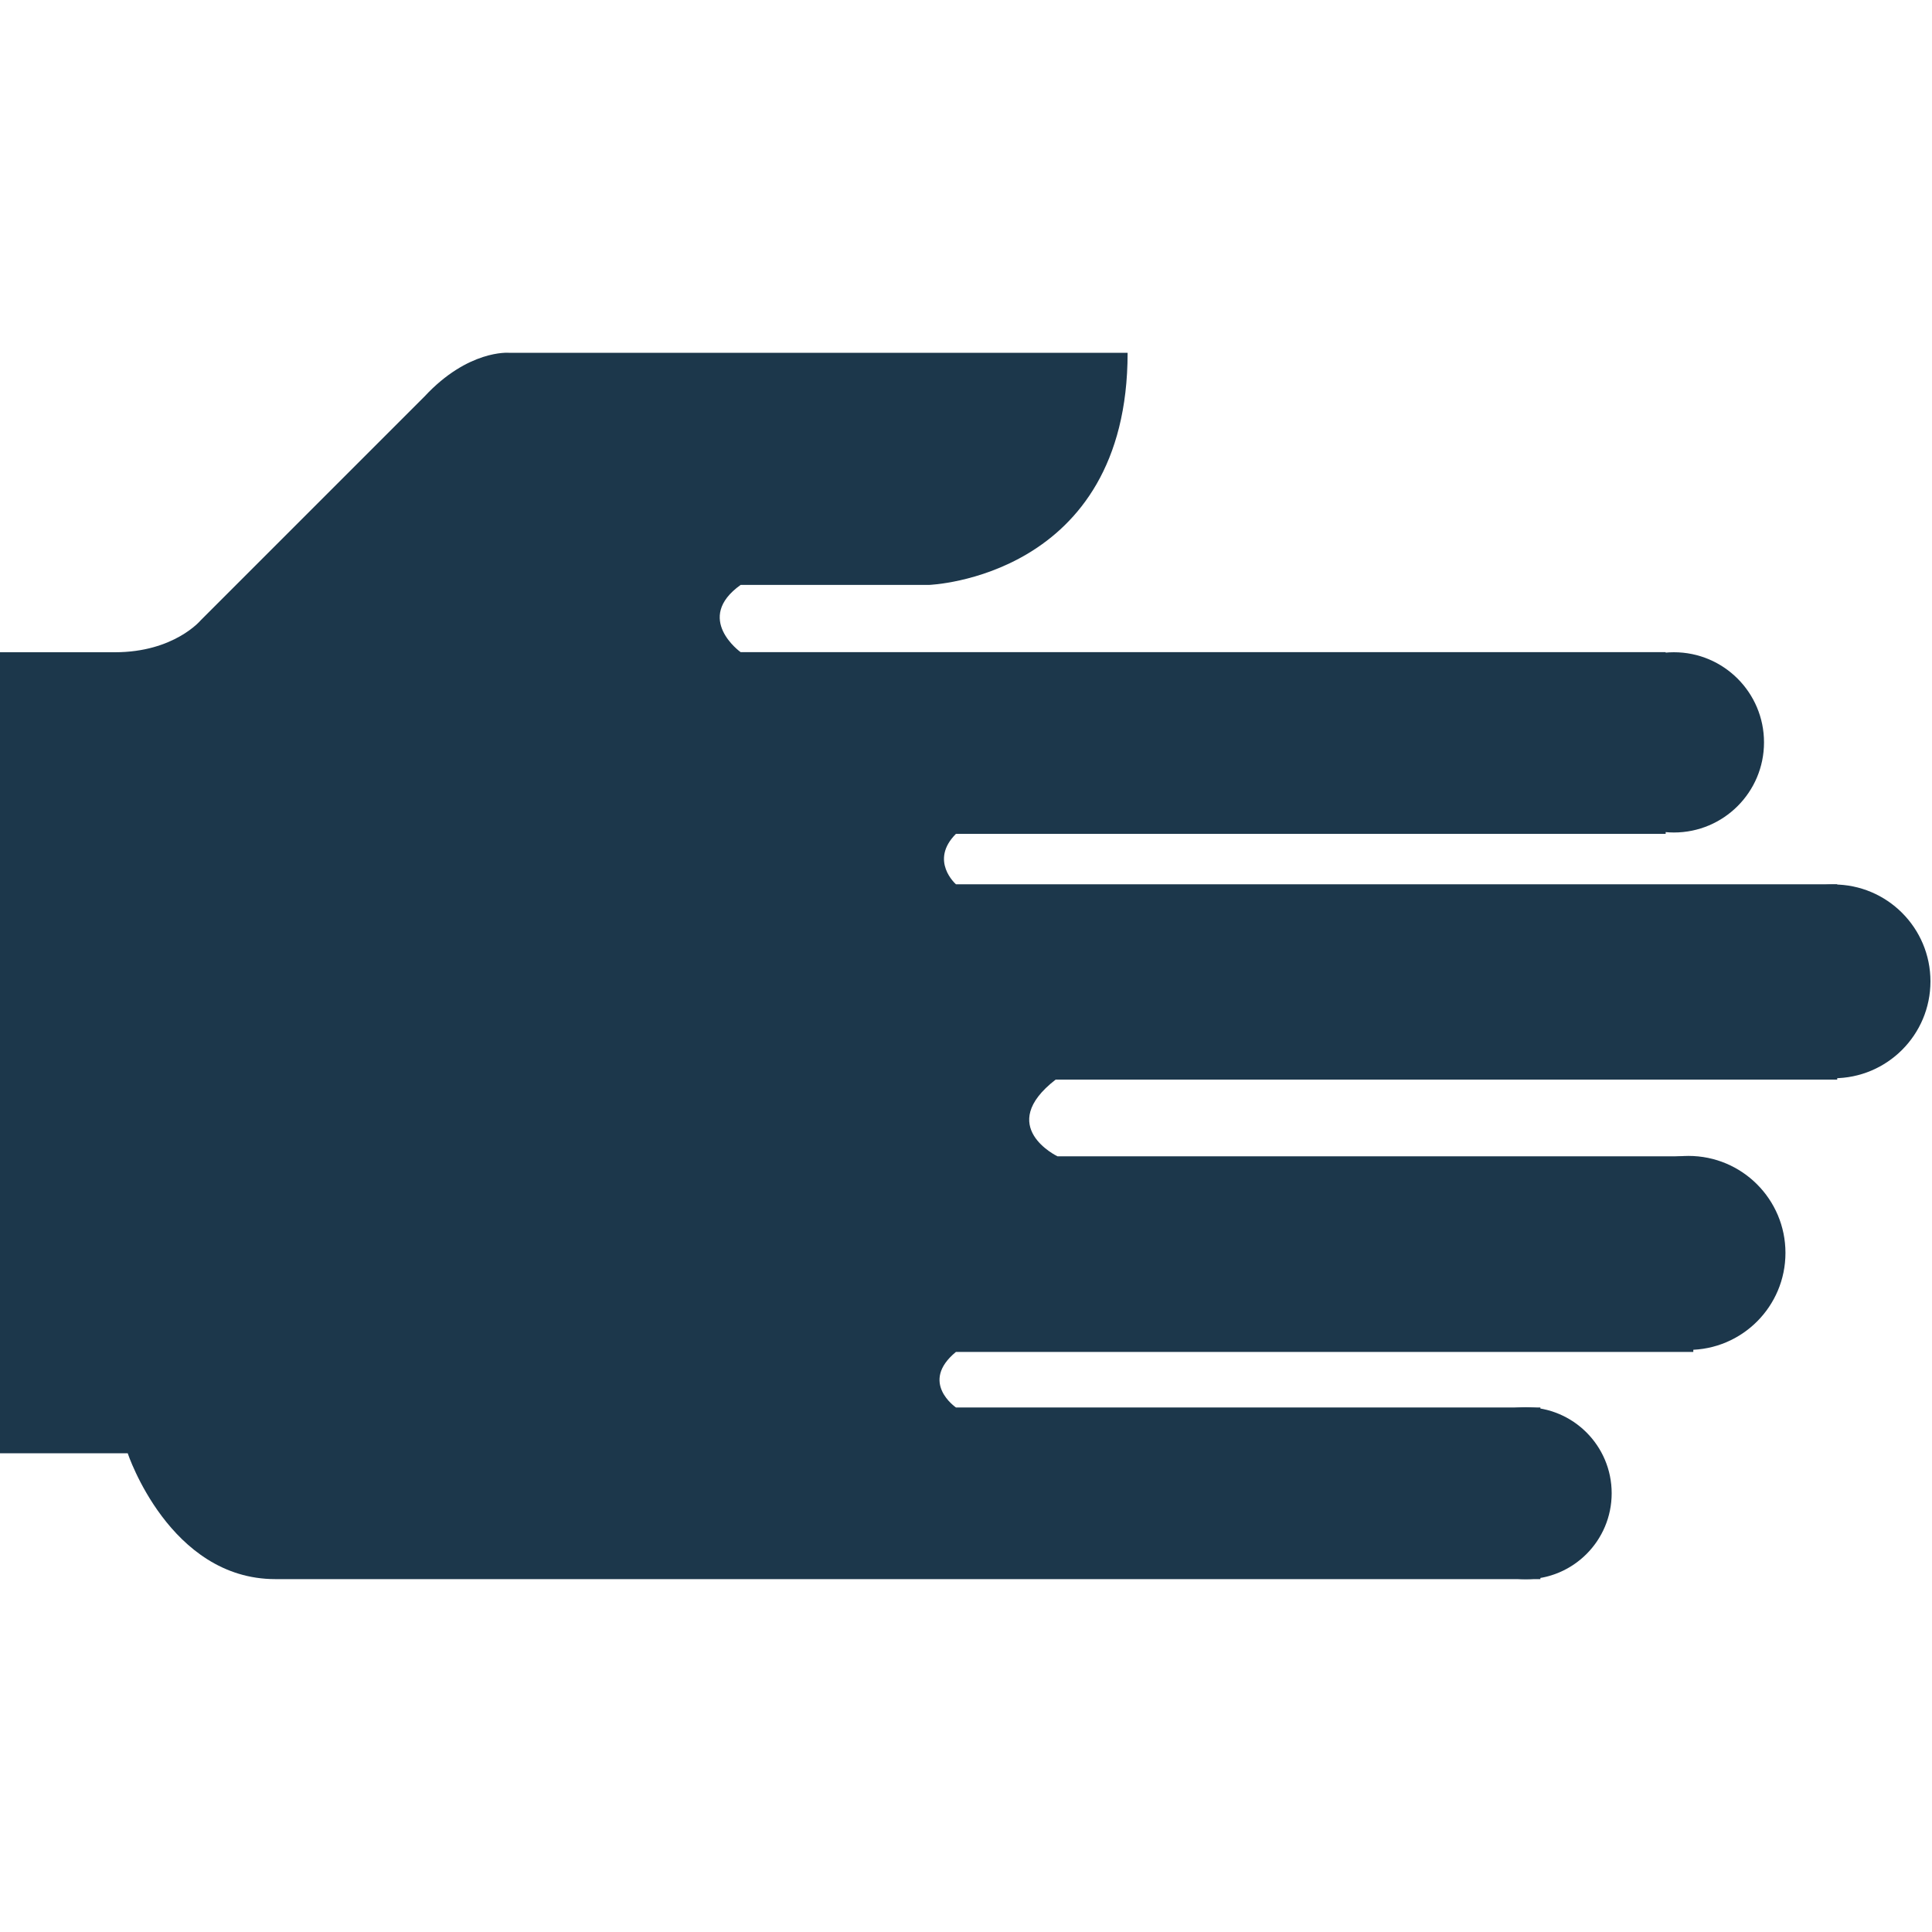 <?xml version="1.0" encoding="utf-8"?>
<!-- Generator: Adobe Illustrator 16.0.0, SVG Export Plug-In . SVG Version: 6.00 Build 0)  -->
<!DOCTYPE svg PUBLIC "-//W3C//DTD SVG 1.0//EN" "http://www.w3.org/TR/2001/REC-SVG-20010904/DTD/svg10.dtd">
<svg version="1.0" id="图层_1" xmlns="http://www.w3.org/2000/svg" xmlns:xlink="http://www.w3.org/1999/xlink" x="0px" y="0px"
	 width="20px" height="20px" viewBox="0 0 20 20" enable-background="new 0 0 20 20" xml:space="preserve">
<g>
	<path fill="#1C374B" d="M-0.063,15.044h1.385c0,0,0.432,1.303,1.528,1.303c1.096,0,13.096,0,13.096,0v-1.777H9.896
		c0,0-0.383-0.26,0-0.575h7.633V11.97h-6.582c0,0-0.646-0.308-0.019-0.794h8.091V9.154H9.896c0,0-0.279-0.243,0-0.522h7.347V6.751
		H7.667c0,0-0.487-0.348,0-0.696h1.95c0,0,2.056-0.072,2.056-2.403H5.267c0,0-0.42-0.035-0.873,0.453L2.078,6.421
		c0,0-0.275,0.331-0.888,0.331c-0.8,0-1.253,0-1.253,0V15.044z"/>
</g>
<circle fill="#1C374B" cx="17.328" cy="7.685" r="0.933"/>
<circle fill="#1C374B" cx="18.981" cy="10.159" r="1.003"/>
<circle fill="#1C374B" cx="17.479" cy="12.97" r="1.004"/>
<circle fill="#1C374B" cx="15.794" cy="15.458" r="0.89"/>
</svg>
